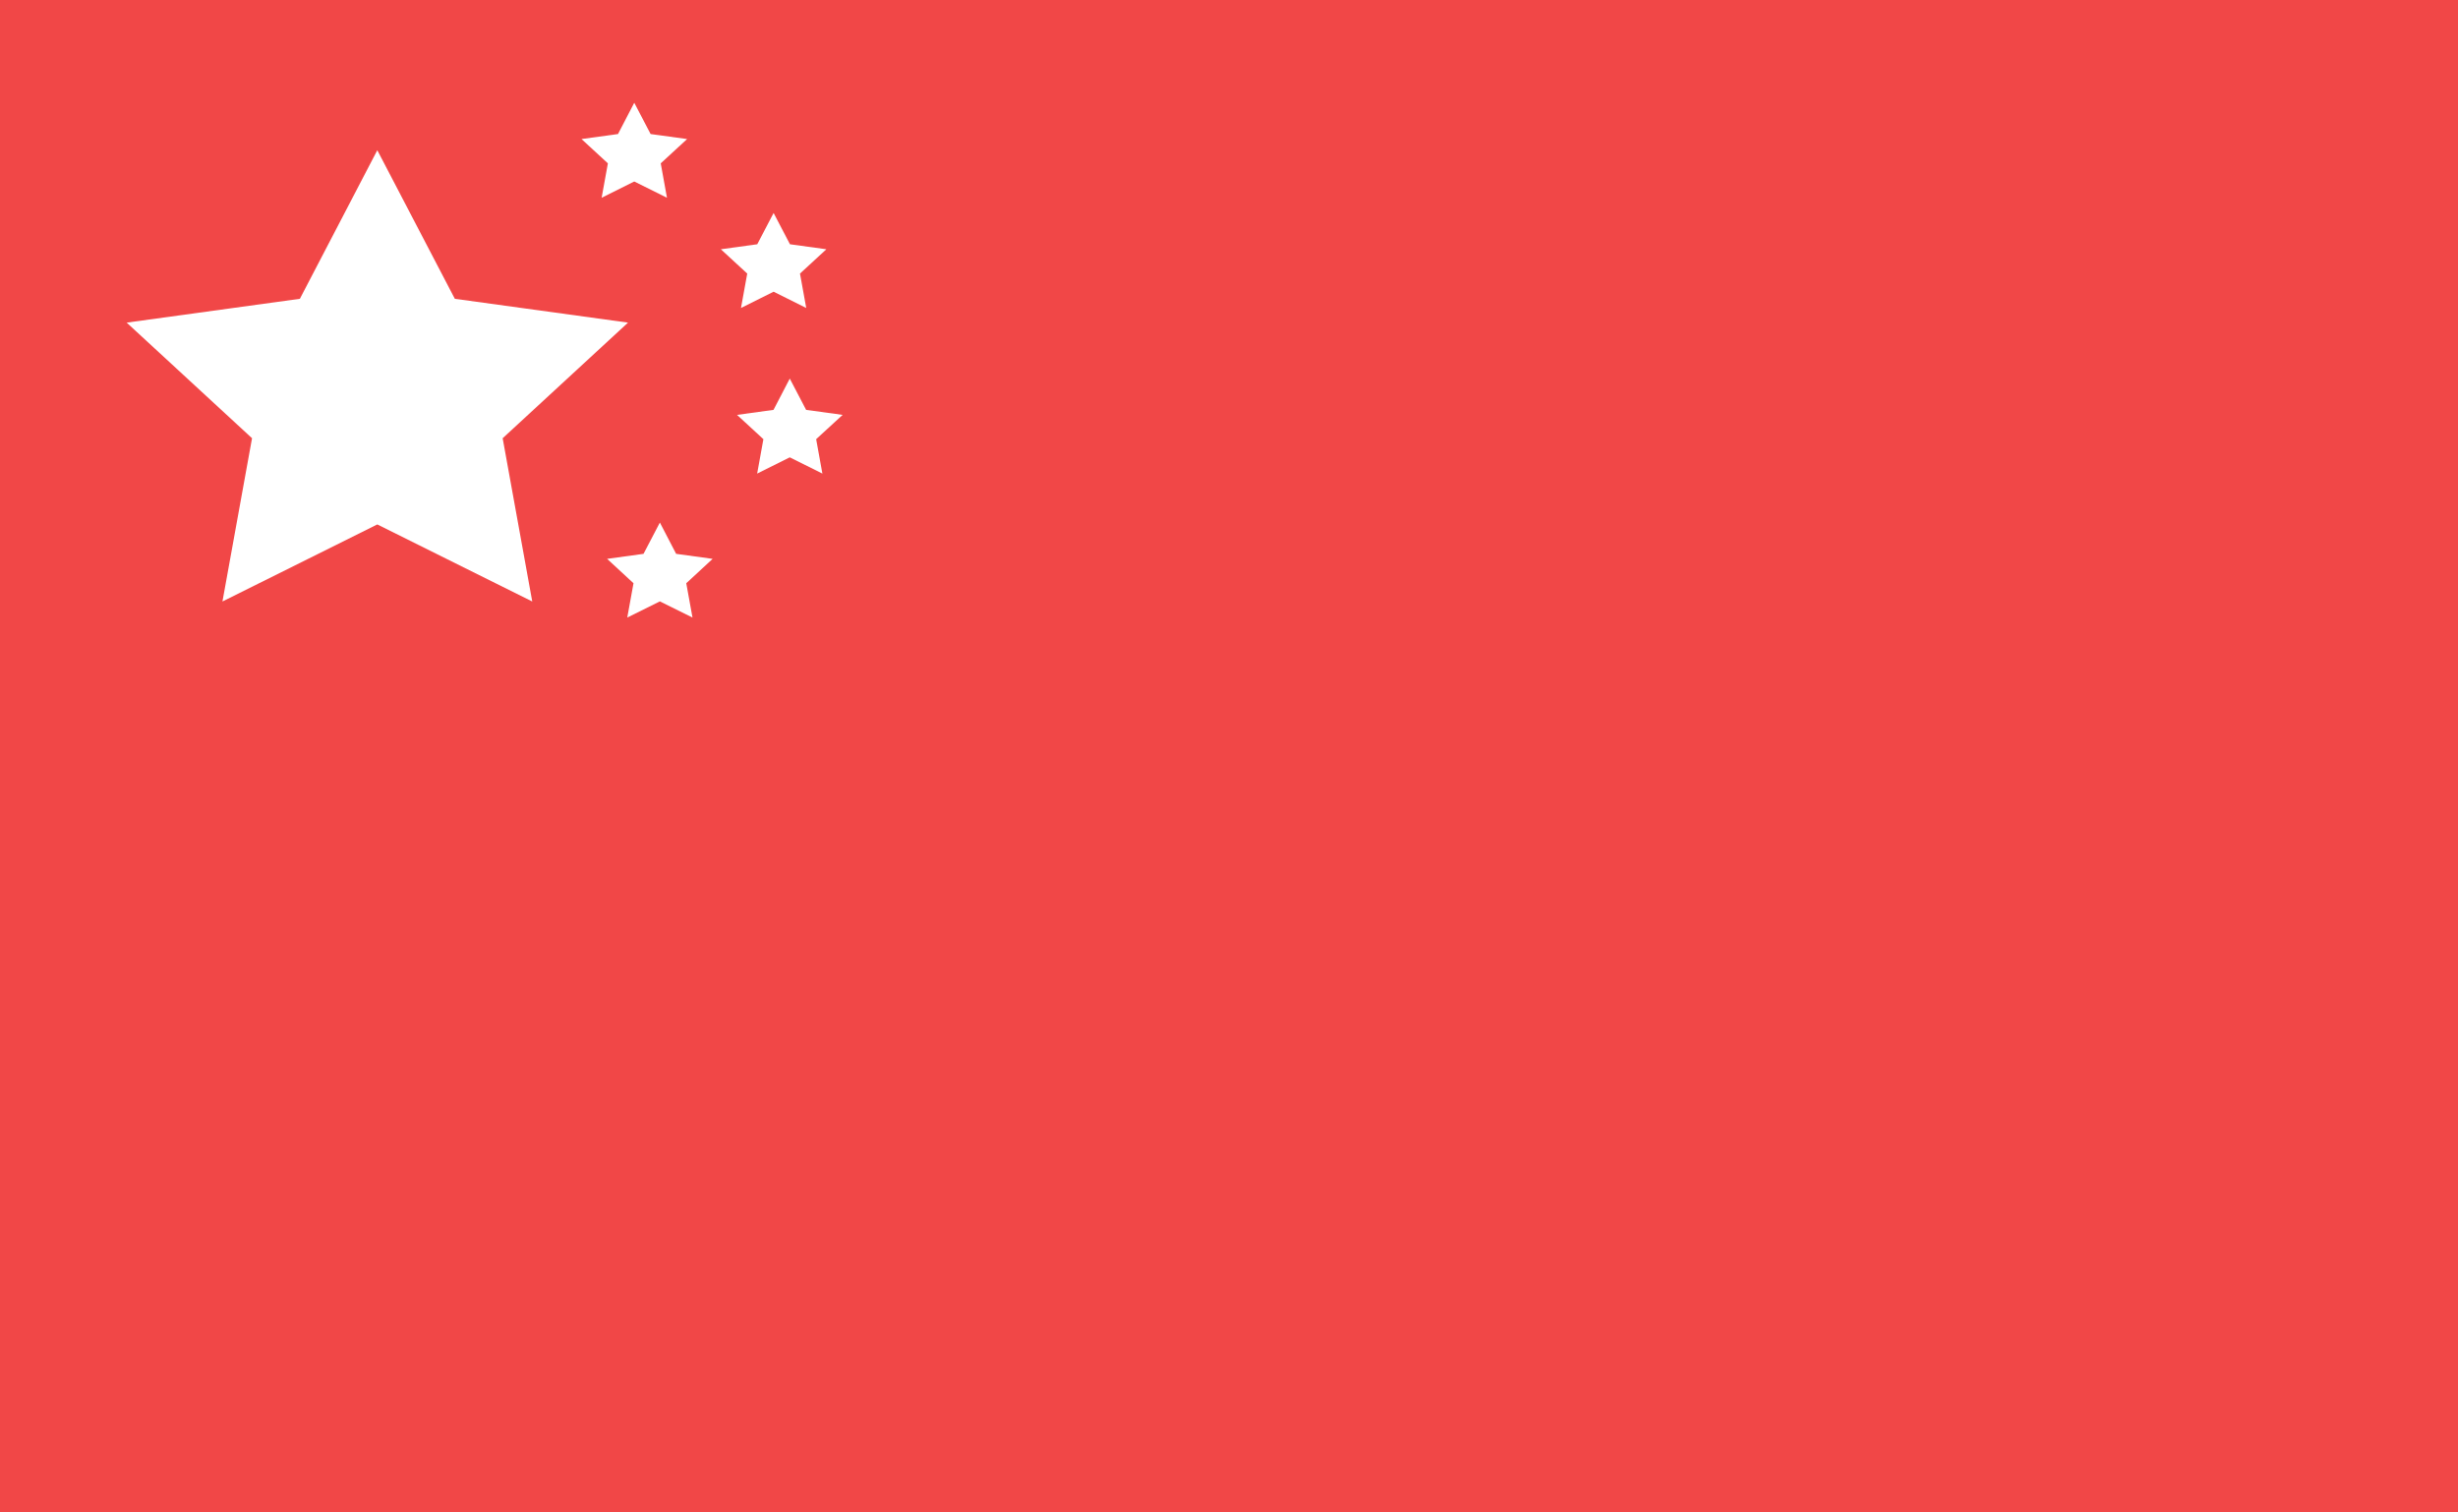 <svg width="26" height="16" viewBox="0 0 26 16" fill="none" xmlns="http://www.w3.org/2000/svg">
<path fill-rule="evenodd" clip-rule="evenodd" d="M0 0V16H26V0H0ZM3.991 5.548L2.353 6.363L2.666 4.636L1.34 3.413L3.172 3.161L3.991 1.589L4.811 3.161L6.643 3.413L5.317 4.636L5.63 6.363L3.991 5.548ZM6.709 1.92L6.364 2.092L6.43 1.728L6.151 1.471L6.537 1.418L6.709 1.087L6.882 1.418L7.268 1.471L6.989 1.728L7.055 2.092L6.709 1.92ZM8.183 3.086L7.838 3.258L7.904 2.894L7.625 2.637L8.01 2.584L8.183 2.253L8.356 2.584L8.741 2.637L8.462 2.894L8.528 3.258L8.183 3.086ZM8.354 4.838L8.009 5.01L8.075 4.646L7.796 4.389L8.182 4.336L8.354 4.005L8.527 4.336L8.913 4.389L8.633 4.646L8.699 5.01L8.354 4.838ZM6.98 6.362L6.635 6.533L6.701 6.17L6.422 5.912L6.807 5.859L6.98 5.528L7.152 5.859L7.538 5.912L7.259 6.17L7.325 6.533L6.98 6.362Z" fill="#F14747"/>
</svg>
